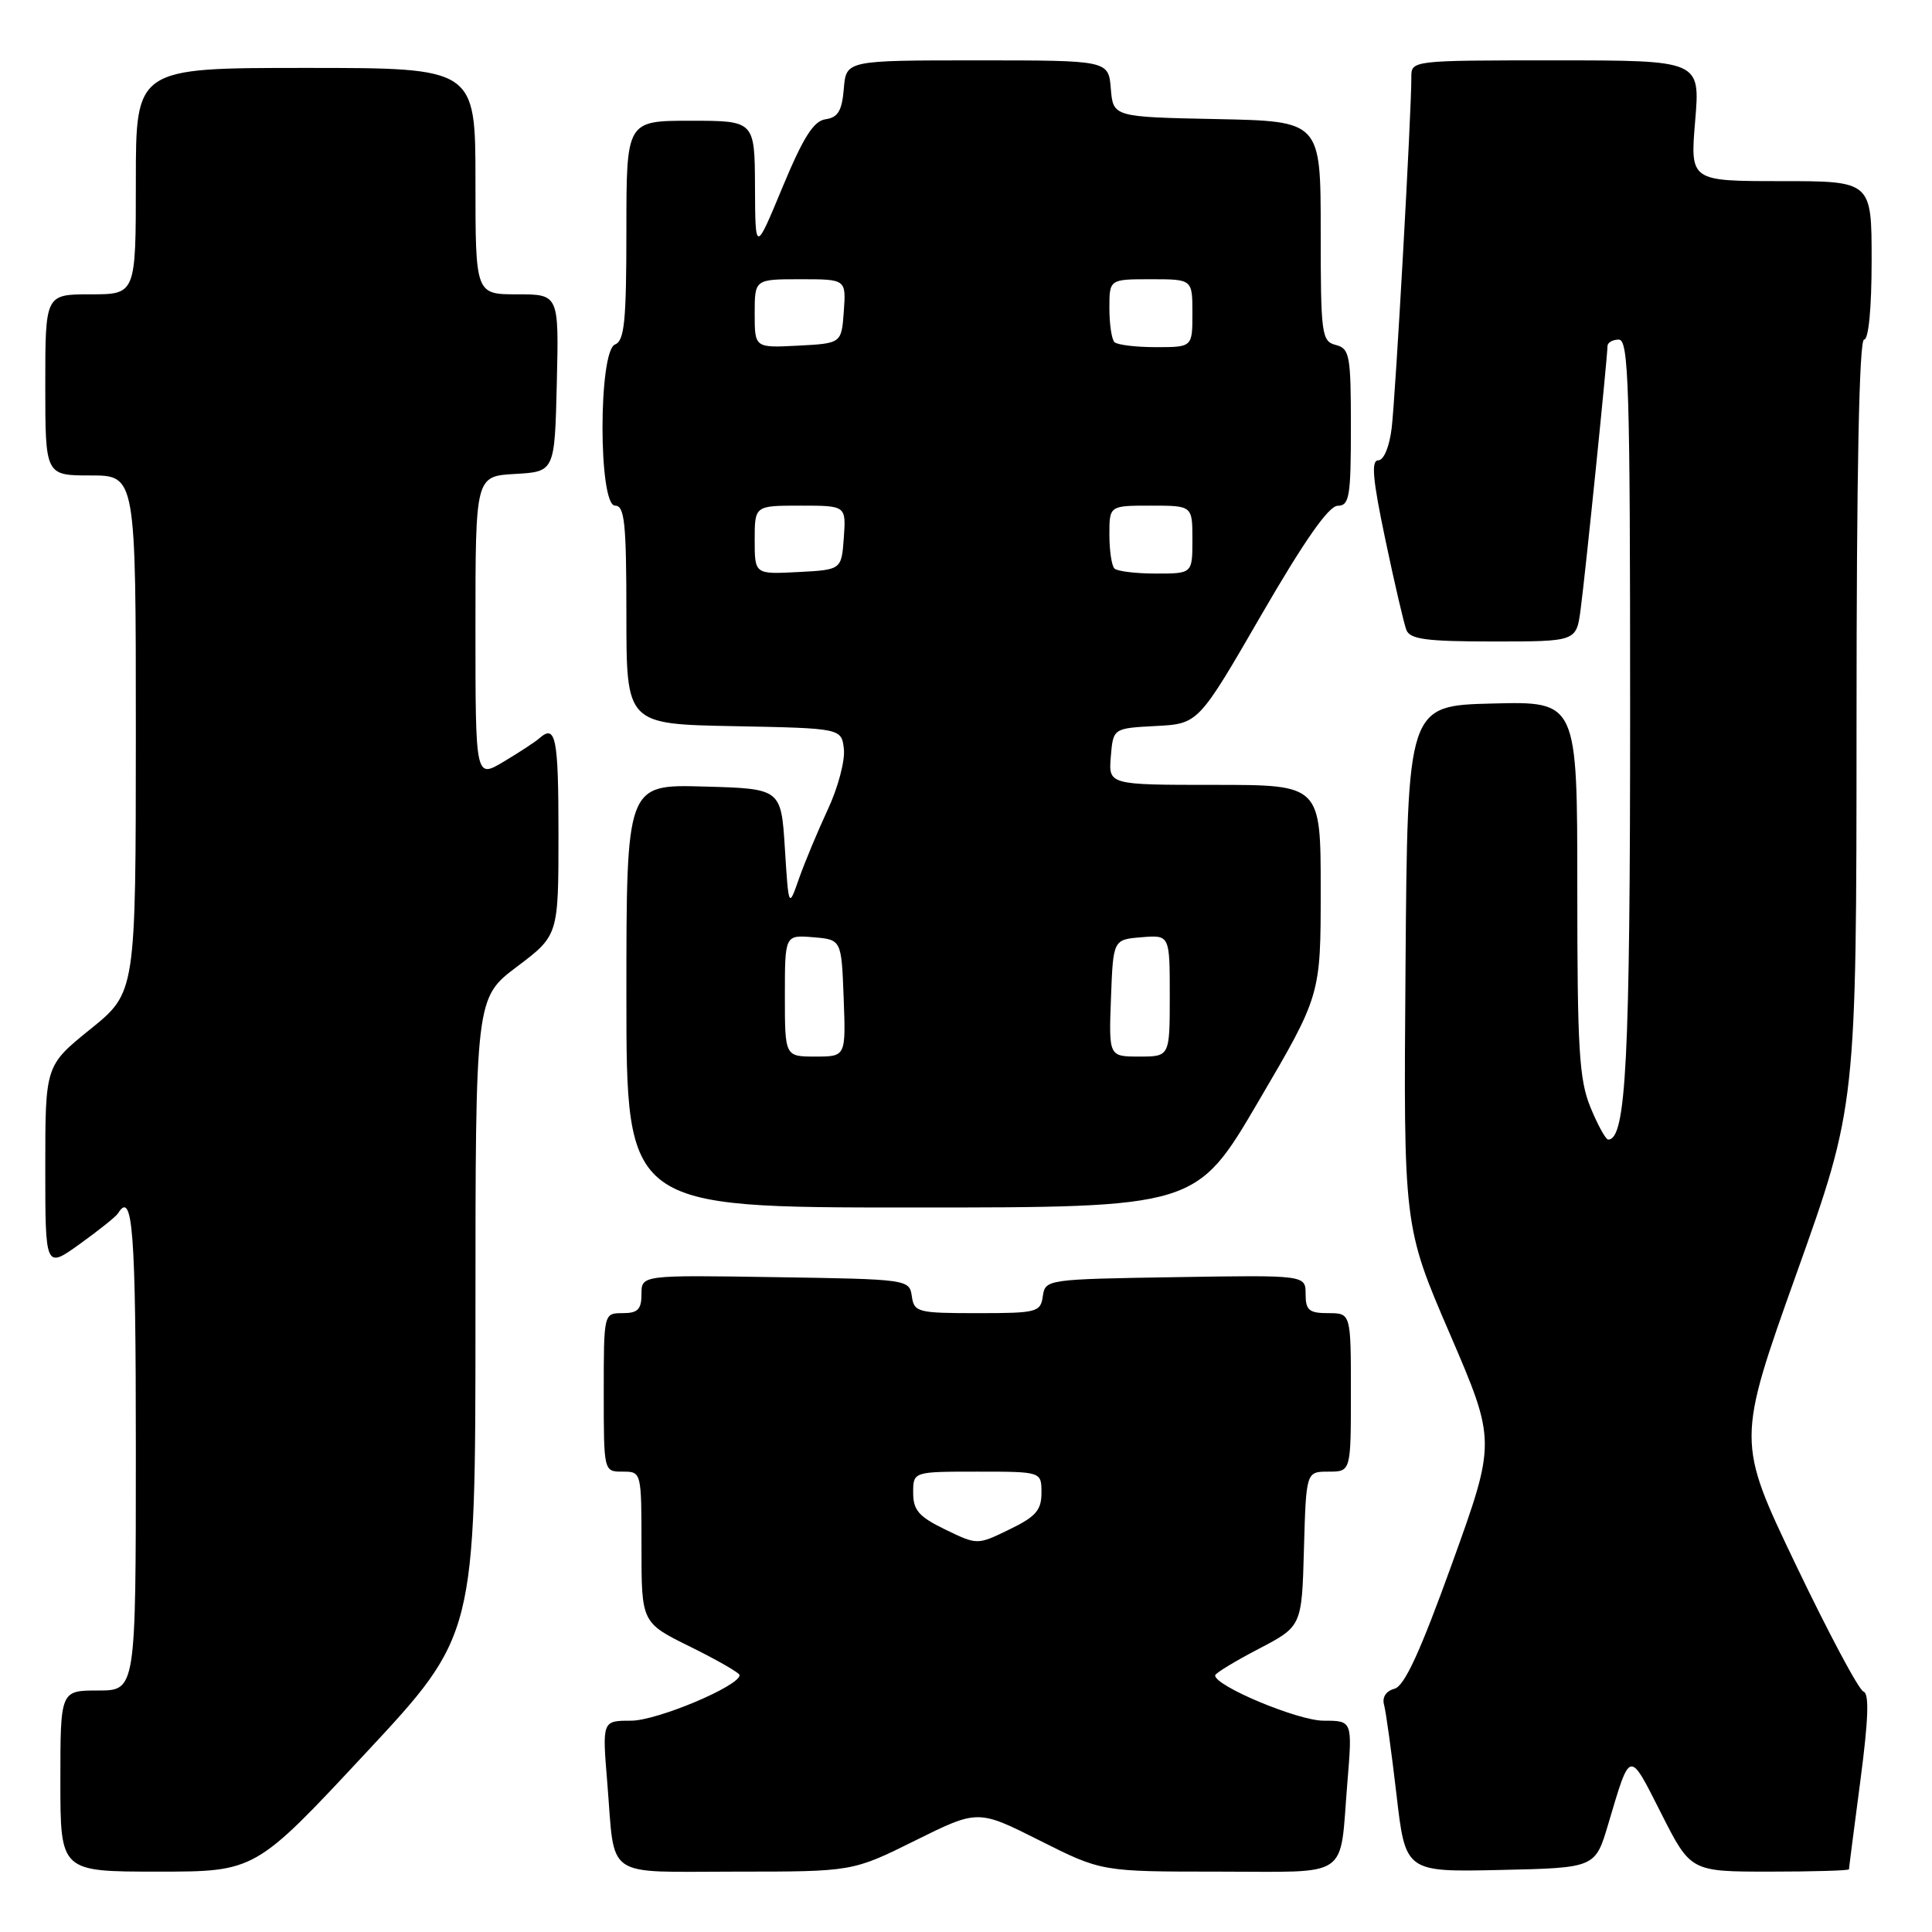 <?xml version="1.0" encoding="UTF-8" standalone="no"?>
<!DOCTYPE svg PUBLIC "-//W3C//DTD SVG 1.1//EN" "http://www.w3.org/Graphics/SVG/1.1/DTD/svg11.dtd" >
<svg xmlns="http://www.w3.org/2000/svg" xmlns:xlink="http://www.w3.org/1999/xlink" version="1.1" viewBox="0 0 256 256">
 <g >
 <path fill="currentColor"
d=" M 48.41 232.34 C 63.00 216.69 63.00 216.69 63.00 174.46 C 63.00 132.24 63.00 132.24 68.50 128.09 C 74.00 123.94 74.00 123.94 74.00 110.47 C 74.00 97.66 73.64 95.90 71.45 97.84 C 70.93 98.30 68.81 99.69 66.75 100.92 C 63.00 103.16 63.00 103.16 63.00 83.13 C 63.00 63.10 63.00 63.10 68.25 62.80 C 73.50 62.50 73.50 62.50 73.78 50.75 C 74.06 39.00 74.06 39.00 68.53 39.00 C 63.00 39.00 63.00 39.00 63.00 24.00 C 63.00 9.00 63.00 9.00 40.50 9.00 C 18.00 9.00 18.00 9.00 18.00 24.00 C 18.00 39.00 18.00 39.00 12.00 39.00 C 6.00 39.00 6.00 39.00 6.00 51.00 C 6.00 63.00 6.00 63.00 12.00 63.00 C 18.00 63.00 18.00 63.00 18.00 97.25 C 17.99 131.50 17.99 131.50 12.00 136.35 C 6.00 141.19 6.00 141.19 6.00 154.66 C 6.00 168.12 6.00 168.12 10.58 164.83 C 13.10 163.02 15.38 161.20 15.64 160.77 C 17.59 157.62 18.00 163.04 18.00 192.00 C 18.00 224.00 18.00 224.00 13.00 224.00 C 8.00 224.00 8.00 224.00 8.00 236.00 C 8.00 248.00 8.00 248.00 20.91 248.00 C 33.82 248.00 33.82 248.00 48.41 232.34 Z  M 121.27 243.88 C 129.58 239.76 129.58 239.76 137.77 243.88 C 145.96 248.00 145.96 248.00 161.41 248.00 C 179.18 248.00 177.47 249.17 178.53 236.25 C 179.21 228.00 179.21 228.00 175.37 228.00 C 171.99 228.00 161.00 223.41 161.01 222.00 C 161.01 221.72 163.59 220.15 166.75 218.50 C 172.50 215.50 172.50 215.50 172.78 205.25 C 173.07 195.00 173.07 195.00 176.03 195.00 C 179.00 195.00 179.00 195.00 179.00 184.50 C 179.00 174.00 179.00 174.00 176.00 174.00 C 173.46 174.00 173.00 173.61 173.00 171.48 C 173.00 168.95 173.00 168.95 155.75 169.23 C 138.72 169.50 138.50 169.53 138.18 171.75 C 137.88 173.88 137.41 174.00 129.50 174.00 C 121.59 174.00 121.12 173.88 120.82 171.75 C 120.50 169.53 120.30 169.50 102.75 169.23 C 85.00 168.95 85.00 168.95 85.00 171.48 C 85.00 173.50 84.51 174.00 82.50 174.00 C 80.00 174.00 80.00 174.00 80.00 184.50 C 80.00 195.00 80.00 195.00 82.50 195.00 C 85.00 195.00 85.00 195.00 85.00 205.01 C 85.00 215.02 85.00 215.02 91.50 218.22 C 95.08 219.99 98.00 221.67 98.00 221.96 C 97.99 223.41 87.06 228.00 83.63 228.00 C 79.79 228.00 79.79 228.00 80.47 236.25 C 81.53 249.17 79.82 248.00 97.55 248.00 C 112.97 248.00 112.97 248.00 121.27 243.88 Z  M 213.10 241.70 C 216.06 231.75 215.82 231.80 220.10 240.25 C 224.02 248.00 224.02 248.00 234.51 248.00 C 240.28 248.00 245.00 247.86 245.00 247.69 C 245.00 247.51 245.68 242.23 246.51 235.94 C 247.58 227.80 247.70 224.40 246.92 224.14 C 246.31 223.94 242.29 216.39 237.97 207.37 C 230.12 190.97 230.12 190.97 238.05 168.74 C 245.99 146.50 245.99 146.50 246.00 95.75 C 246.00 62.59 246.35 45.00 247.00 45.00 C 247.60 45.00 248.00 40.83 248.00 34.50 C 248.00 24.00 248.00 24.00 235.98 24.00 C 223.95 24.00 223.95 24.00 224.62 16.00 C 225.29 8.00 225.29 8.00 206.14 8.00 C 187.00 8.00 187.00 8.00 187.01 10.25 C 187.03 14.83 184.91 52.65 184.40 56.75 C 184.10 59.22 183.35 61.00 182.62 61.00 C 181.66 61.00 181.89 63.55 183.56 71.47 C 184.77 77.24 186.03 82.64 186.35 83.47 C 186.83 84.71 189.00 85.00 197.91 85.00 C 208.88 85.00 208.88 85.00 209.44 80.75 C 210.06 76.15 213.00 47.30 213.00 45.87 C 213.00 45.39 213.68 45.00 214.50 45.00 C 215.81 45.00 216.00 51.13 216.00 94.13 C 216.00 140.56 215.47 151.01 213.09 151.00 C 212.77 150.99 211.71 149.08 210.75 146.74 C 209.24 143.07 209.00 139.01 209.00 117.71 C 209.00 92.93 209.00 92.93 197.75 93.22 C 186.50 93.50 186.50 93.50 186.24 128.00 C 185.97 162.50 185.97 162.50 192.11 176.74 C 198.24 190.99 198.24 190.99 192.42 207.14 C 188.18 218.89 186.10 223.42 184.77 223.77 C 183.67 224.06 183.12 224.89 183.39 225.87 C 183.64 226.77 184.38 232.13 185.04 237.78 C 186.23 248.06 186.23 248.06 198.81 247.78 C 211.38 247.50 211.38 247.50 213.10 241.70 Z  M 166.75 145.94 C 175.00 131.88 175.00 131.88 175.00 117.94 C 175.00 104.00 175.00 104.00 160.94 104.00 C 146.88 104.00 146.88 104.00 147.19 100.25 C 147.50 96.50 147.50 96.50 153.14 96.20 C 158.79 95.91 158.79 95.91 167.14 81.47 C 172.83 71.64 176.06 67.03 177.25 67.02 C 178.80 67.00 179.00 65.83 179.00 56.62 C 179.00 47.07 178.84 46.19 177.00 45.71 C 175.12 45.22 175.00 44.35 175.00 30.62 C 175.00 16.06 175.00 16.06 161.25 15.78 C 147.50 15.50 147.50 15.50 147.19 11.75 C 146.88 8.00 146.88 8.00 129.50 8.00 C 112.12 8.00 112.12 8.00 111.81 11.75 C 111.57 14.67 111.04 15.57 109.40 15.80 C 107.80 16.03 106.45 18.17 103.69 24.80 C 100.08 33.50 100.08 33.50 100.04 24.75 C 100.00 16.00 100.00 16.00 91.50 16.00 C 83.00 16.00 83.00 16.00 83.00 30.53 C 83.00 42.53 82.74 45.16 81.50 45.64 C 79.28 46.49 79.28 67.00 81.50 67.00 C 82.76 67.00 83.00 69.27 83.00 81.47 C 83.00 95.95 83.00 95.95 97.25 96.22 C 111.50 96.50 111.50 96.50 111.82 99.26 C 111.99 100.78 111.04 104.38 109.69 107.26 C 108.35 110.14 106.63 114.26 105.87 116.42 C 104.50 120.34 104.50 120.34 104.00 112.42 C 103.50 104.50 103.50 104.50 93.25 104.22 C 83.00 103.93 83.00 103.93 83.00 131.97 C 83.00 160.00 83.00 160.00 120.75 160.00 C 158.51 160.00 158.51 160.00 166.75 145.94 Z  M 125.25 202.67 C 121.75 200.97 121.00 200.11 121.00 197.80 C 121.00 195.00 121.00 195.00 129.50 195.00 C 138.00 195.00 138.00 195.00 138.00 197.80 C 138.00 200.11 137.25 200.97 133.75 202.66 C 129.50 204.73 129.50 204.73 125.25 202.67 Z  M 104.00 131.94 C 104.00 123.88 104.00 123.88 107.75 124.19 C 111.50 124.50 111.50 124.50 111.79 132.25 C 112.08 140.00 112.08 140.00 108.04 140.00 C 104.00 140.00 104.00 140.00 104.00 131.94 Z  M 147.21 132.25 C 147.50 124.50 147.50 124.50 151.25 124.19 C 155.00 123.88 155.00 123.88 155.00 131.94 C 155.00 140.00 155.00 140.00 150.96 140.00 C 146.92 140.00 146.92 140.00 147.21 132.25 Z  M 100.00 71.55 C 100.00 67.00 100.00 67.00 106.06 67.00 C 112.11 67.00 112.11 67.00 111.81 71.25 C 111.50 75.50 111.50 75.50 105.75 75.80 C 100.00 76.10 100.00 76.10 100.00 71.55 Z  M 147.67 75.33 C 147.30 74.97 147.00 72.94 147.00 70.83 C 147.00 67.00 147.00 67.00 152.50 67.00 C 158.00 67.00 158.00 67.00 158.00 71.50 C 158.00 76.00 158.00 76.00 153.17 76.00 C 150.51 76.00 148.03 75.70 147.67 75.33 Z  M 100.00 41.55 C 100.00 37.00 100.00 37.00 106.06 37.00 C 112.11 37.00 112.11 37.00 111.81 41.25 C 111.50 45.50 111.50 45.50 105.75 45.80 C 100.00 46.10 100.00 46.10 100.00 41.55 Z  M 147.67 45.33 C 147.30 44.97 147.00 42.94 147.00 40.83 C 147.00 37.00 147.00 37.00 152.50 37.00 C 158.00 37.00 158.00 37.00 158.00 41.50 C 158.00 46.00 158.00 46.00 153.17 46.00 C 150.51 46.00 148.03 45.70 147.67 45.33 Z "/>
</g>
</svg>